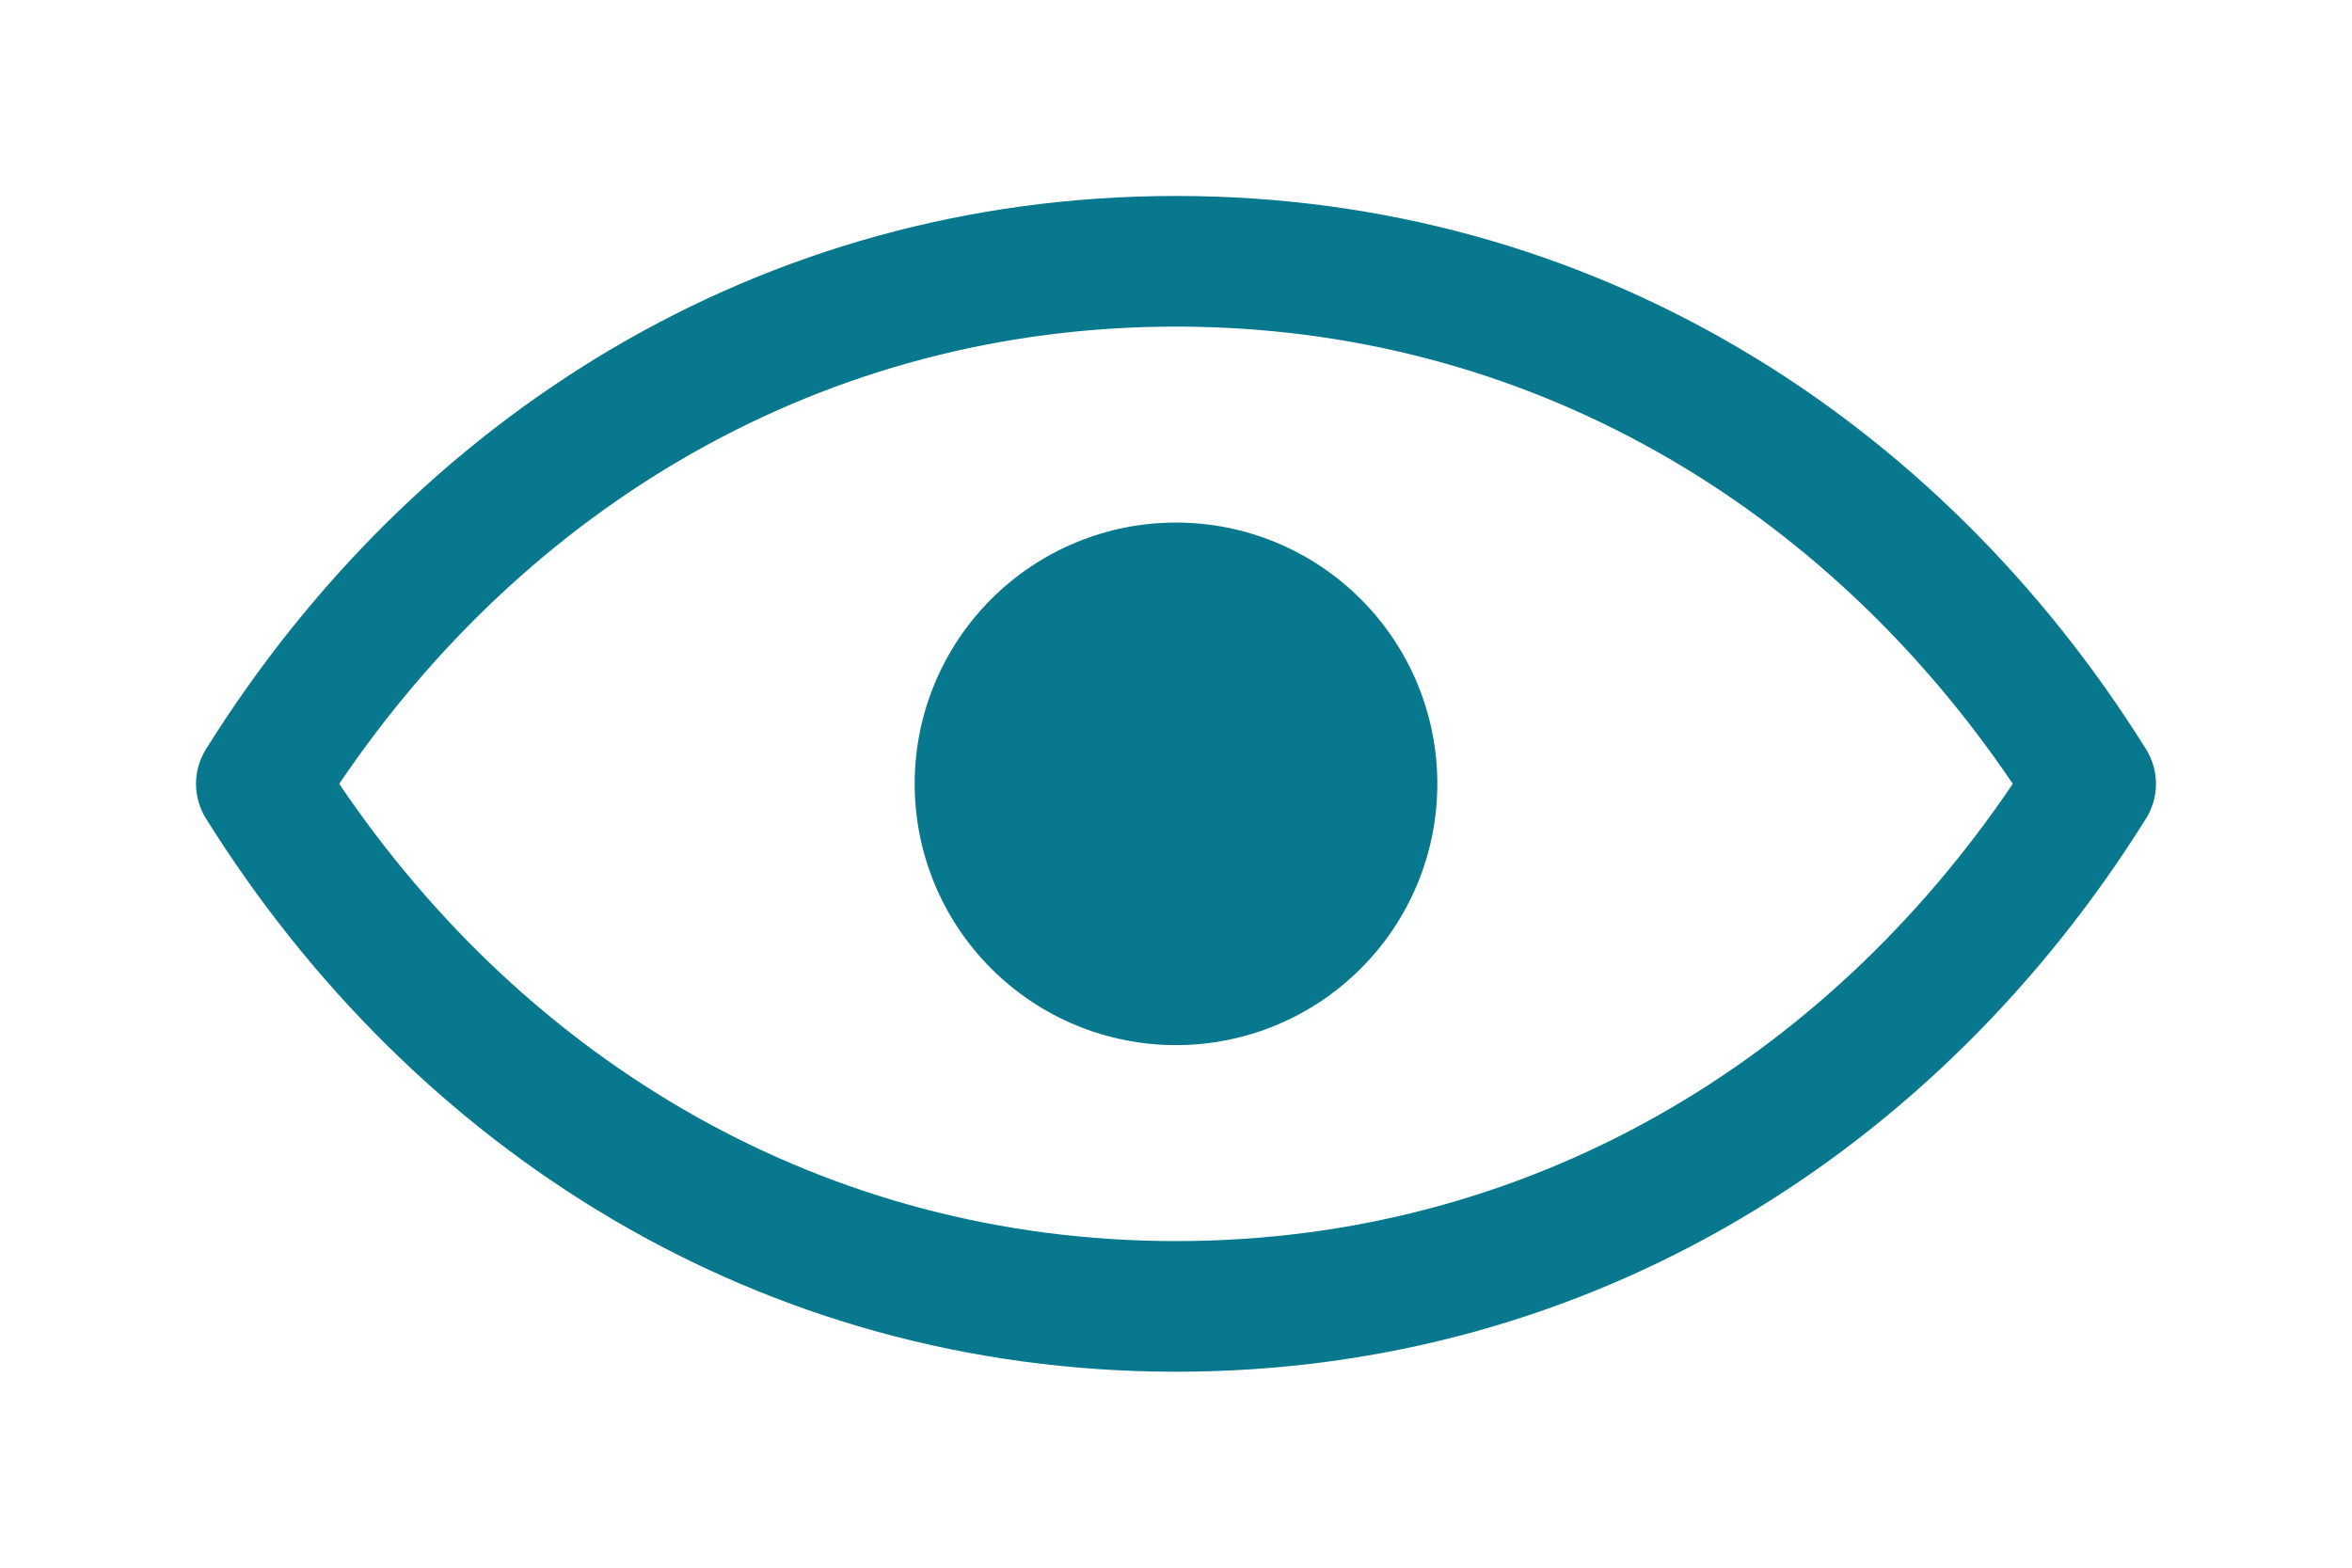 <svg width="36" height="24" viewBox="0 0 36 24" fill="none" xmlns="http://www.w3.org/2000/svg">
<g filter="url(#filter0_d_51_20692)">
<path fill-rule="evenodd" clip-rule="evenodd" d="M18 16C12.606 16 8.06 13.244 5.192 9C8.06 4.756 12.606 2 18 2C23.394 2 27.94 4.756 30.808 9C27.94 13.244 23.394 16 18 16ZM18 0C11.616 0 6.312 3.412 3.152 8.47C3.053 8.629 3 8.813 3 9C3 9.187 3.053 9.371 3.152 9.53C6.312 14.588 11.616 18 18 18C24.384 18 29.688 14.588 32.848 9.53C32.947 9.371 33 9.187 33 9C33 8.813 32.947 8.629 32.848 8.47C29.688 3.412 24.384 0 18 0ZM18 13C19.061 13 20.078 12.579 20.828 11.828C21.579 11.078 22 10.061 22 9C22 7.939 21.579 6.922 20.828 6.172C20.078 5.421 19.061 5 18 5C16.939 5 15.922 5.421 15.172 6.172C14.421 6.922 14 7.939 14 9C14 10.061 14.421 11.078 15.172 11.828C15.922 12.579 16.939 13 18 13Z" fill="#07788D"/>
</g>
<defs>
<filter id="filter0_d_51_20692" x="0" y="0" width="36" height="24" filterUnits="userSpaceOnUse" color-interpolation-filters="sRGB">
<feFlood flood-opacity="0" result="BackgroundImageFix"/>
<feColorMatrix in="SourceAlpha" type="matrix" values="0 0 0 0 0 0 0 0 0 0 0 0 0 0 0 0 0 0 127 0" result="hardAlpha"/>
<feOffset dy="3"/>
<feGaussianBlur stdDeviation="1.5"/>
<feComposite in2="hardAlpha" operator="out"/>
<feColorMatrix type="matrix" values="0 0 0 0 0 0 0 0 0 0 0 0 0 0 0 0 0 0 0.25 0"/>
<feBlend mode="normal" in2="BackgroundImageFix" result="effect1_dropShadow_51_20692"/>
<feBlend mode="normal" in="SourceGraphic" in2="effect1_dropShadow_51_20692" result="shape"/>
</filter>
</defs>
</svg>
